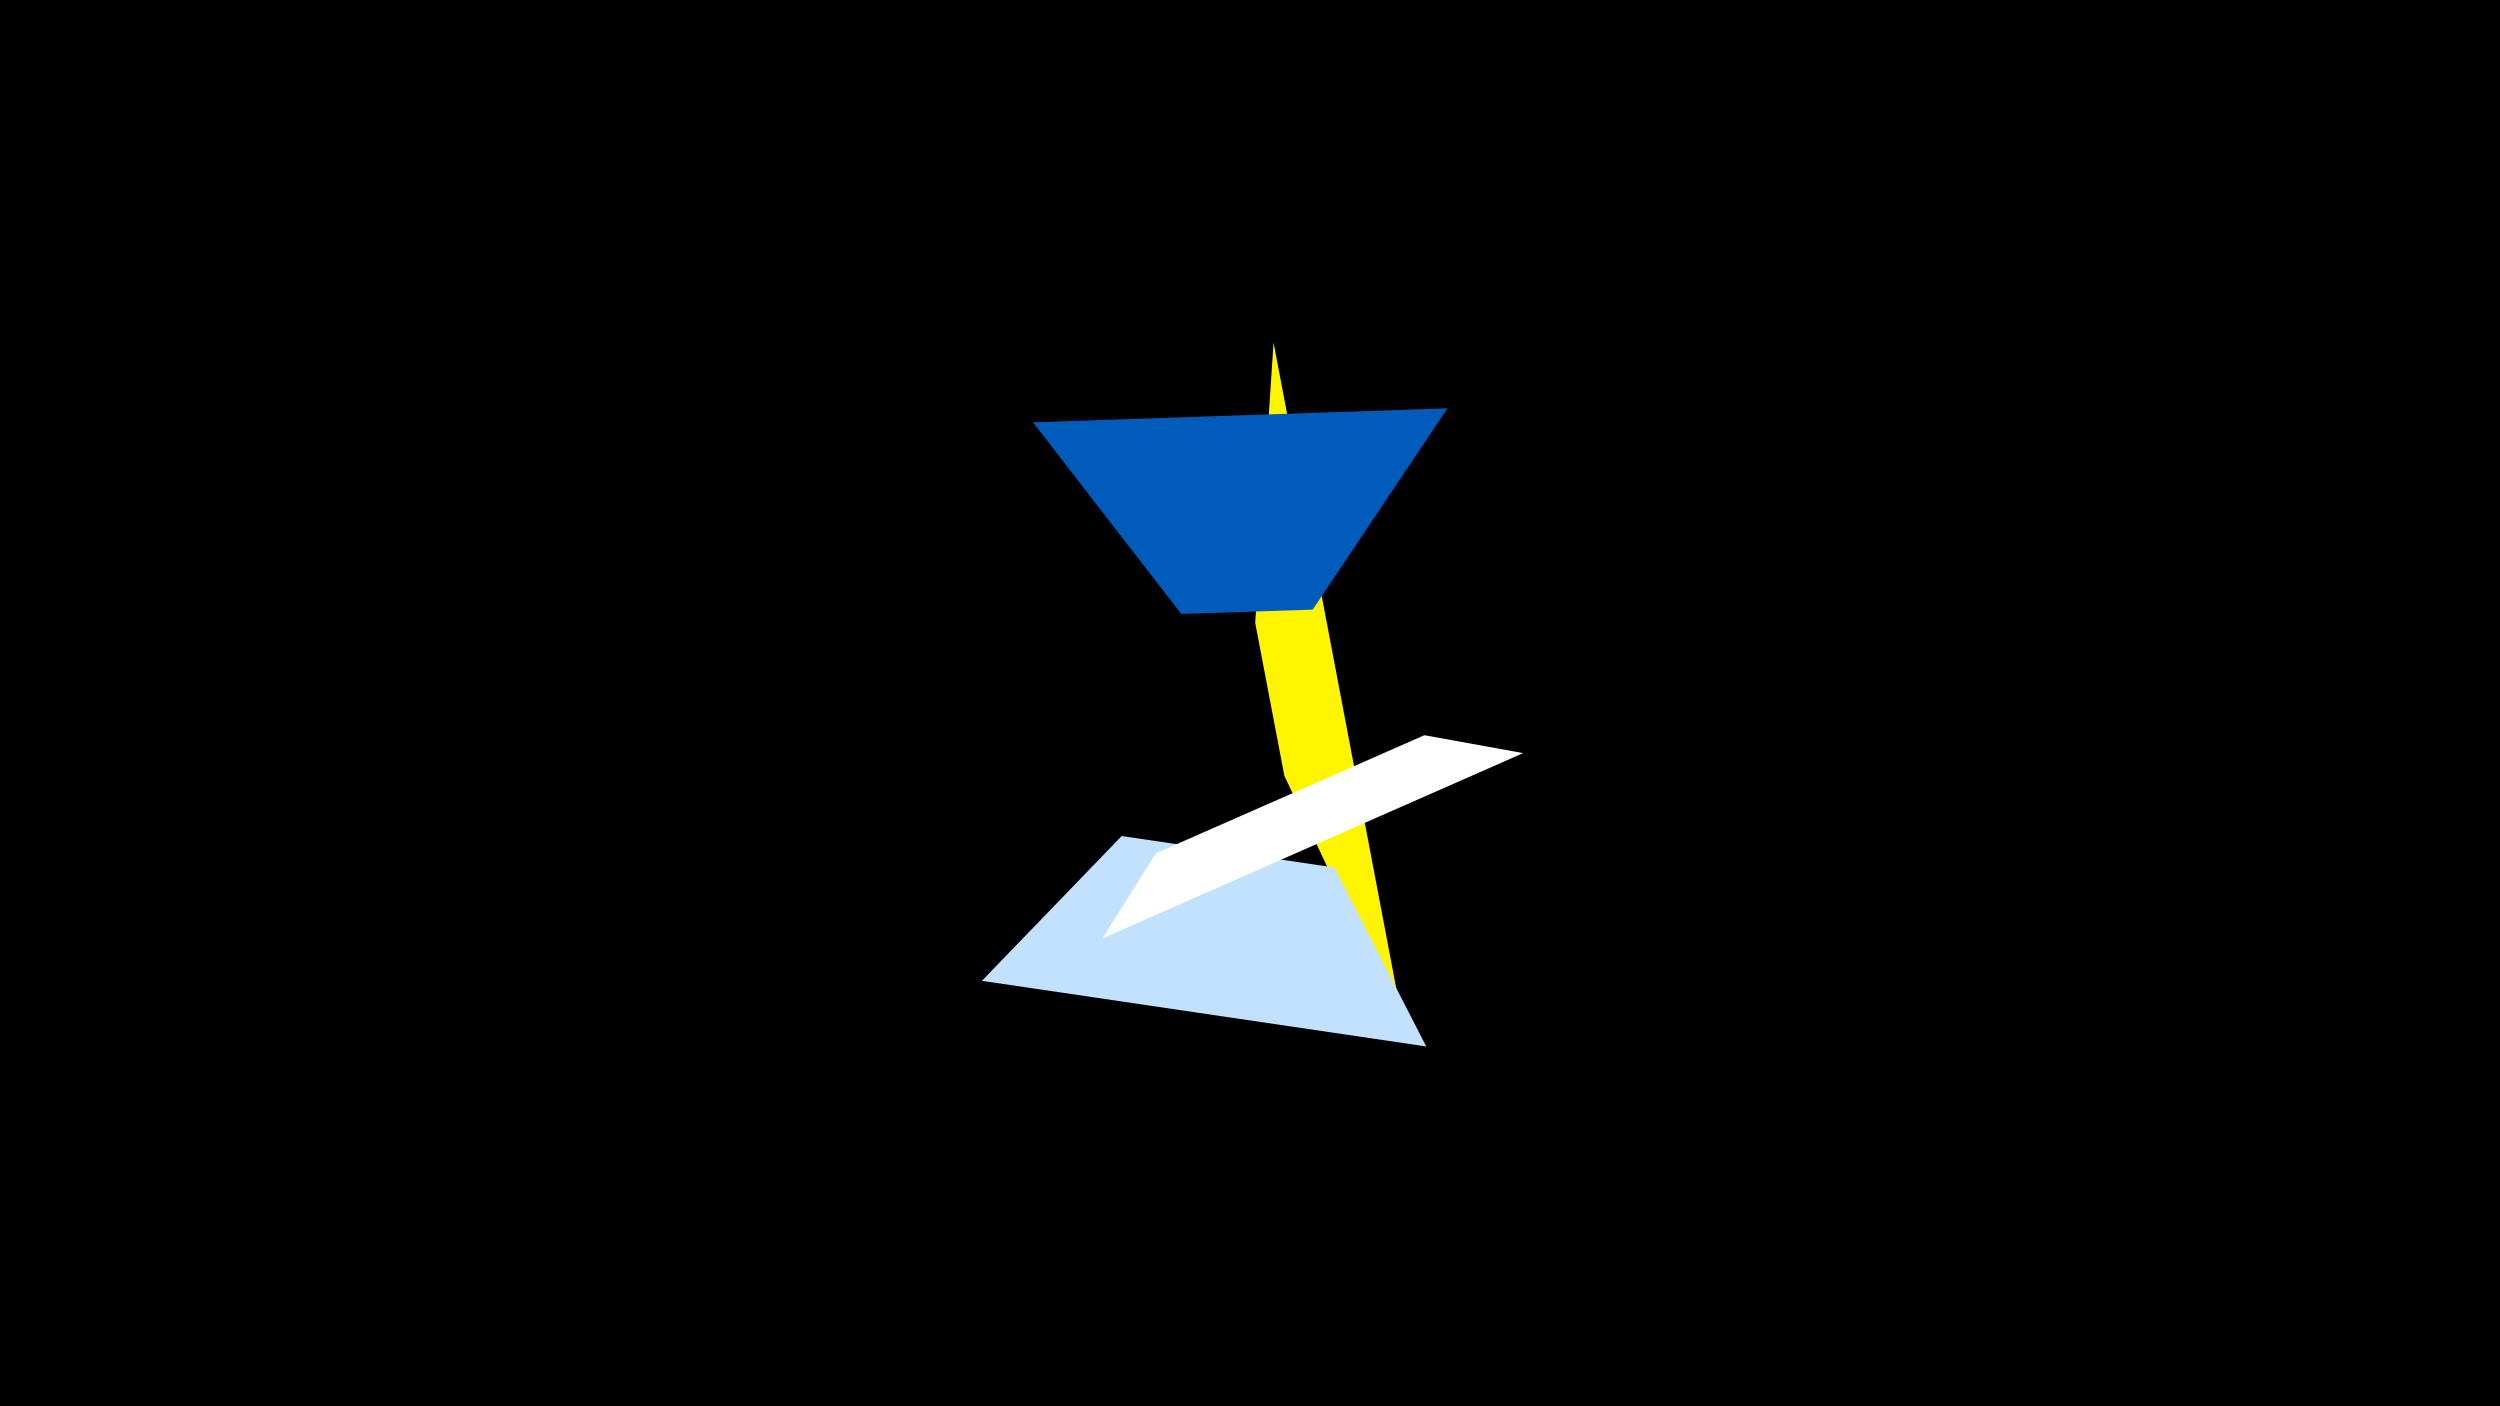<svg width="1200" height="675" viewBox="-500 -500 1200 675" xmlns="http://www.w3.org/2000/svg"><title>19087</title><path d="M-500-500h1200v675h-1200z" fill="#000"/><path d="M174-5.6l-62.7-330-8.8 134.6 14 73.4z" fill="#fff500"/><path d="M184.6 2.3l-213.3-31.5 67.1-69.5 102.1 15.1z" fill="#c2e1ff"/><path d="M194.8-304l-199 6.7 71.2 92 63.1-2.1z" fill="#005bbb"/><path d="M231.1-138.5l-201.9 88.9 25.6-40.8 128.9-56.7z" fill="#fff"/></svg>